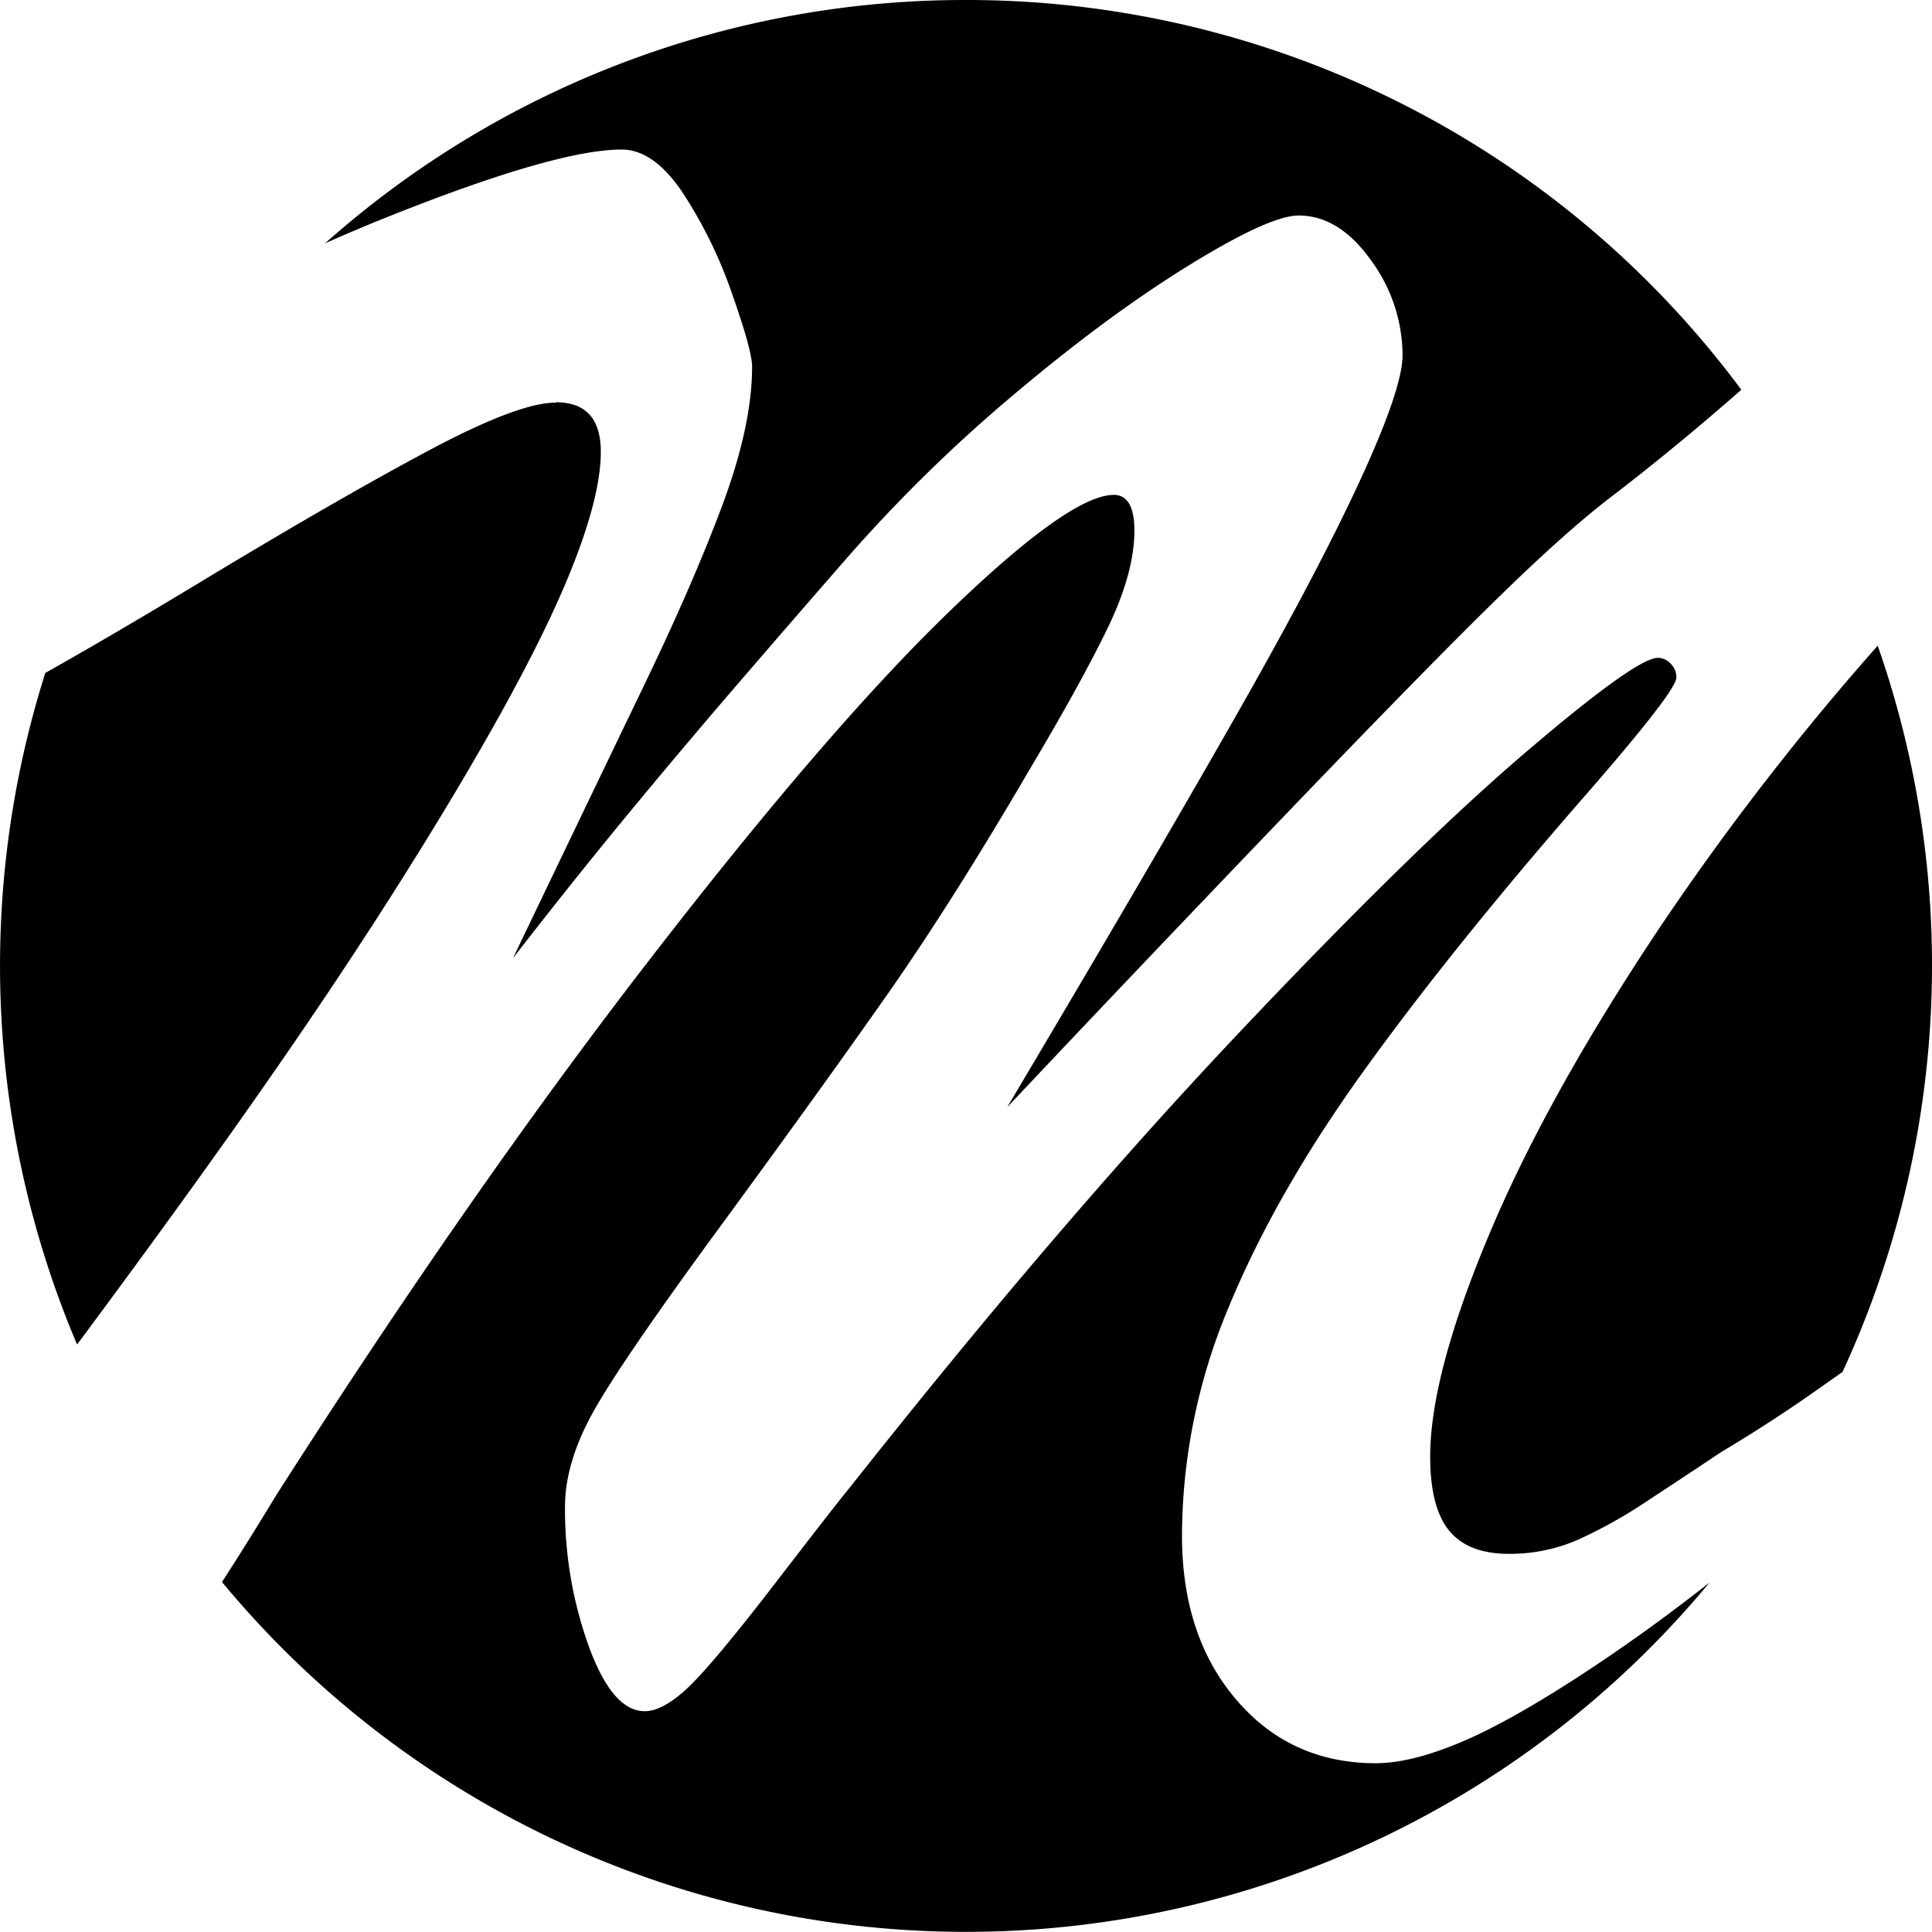 <svg id="Light" xmlns="http://www.w3.org/2000/svg" viewBox="0 0 490 490"><title>Logo-light</title><path d="M263.24,282.16c22.23-37.45,40.47-68.66,54.24-92.8,14.19-24.89,25.14-45.6,32.54-61.56,7.52-16.23,11.18-26.94,11.18-32.73a41.58,41.58,0,0,0-8.15-24.46C347.59,63,341.3,59.12,334.33,59.12c-5,0-14.26,4.2-28.24,12.82a377.49,377.49,0,0,0-44.45,32.86,389.23,389.23,0,0,0-42.83,42.1c-9.42,10.79-18.74,21.54-27.68,31.93-9.09,10.55-18.31,21.5-27.4,32.53-8.25,10-17,21-26.17,32.68,12-25.09,22.22-46.34,30.37-63.2,8.66-17.9,15.61-33.84,20.67-47.36S196.25,108,196.25,98c0-2.81-1.68-9-5.15-18.77a116.4,116.4,0,0,0-12.51-25.6c-5-7.43-10.32-11.2-15.94-11.2-11,0-30.77,5.68-58.93,16.88-4.37,1.74-8.9,3.63-13.5,5.64A244.64,244.64,0,0,1,361.58,32.39,246.78,246.78,0,0,1,446,103.83l-1.11,1c-10.74,9.38-21.62,18.29-32.35,26.49-7.79,6-17.66,14.92-29.34,26.41s-29.74,29.93-53.63,54.79C306.77,236.23,284.48,259.65,263.24,282.16Z" transform="translate(-5 -5)"/><path d="M250,6A241.39,241.39,0,0,1,361.35,32.83a246.37,246.37,0,0,1,84,70.93h0l-.75.66c-10.73,9.37-21.6,18.28-32.33,26.47-7.8,6-17.69,14.95-29.38,26.45s-29.75,29.94-53.64,54.8C307.52,234.74,286.27,257,266,278.54c21.2-35.74,38.65-65.63,51.94-88.93,14.2-24.9,25.16-45.63,32.56-61.6,7.55-16.3,11.23-27.07,11.23-32.94a42,42,0,0,0-8.25-24.75c-5.55-7.76-12-11.7-19.12-11.7-5.12,0-14.44,4.22-28.51,12.9a377,377,0,0,0-44.5,32.9,389.26,389.26,0,0,0-42.88,42.15c-9.43,10.8-18.75,21.55-27.69,31.93C181.66,189.06,172.44,200,163.34,211c-7.4,9-15.23,18.73-23.35,29.08,11.15-23.29,20.69-43.13,28.39-59.06,8.67-17.92,15.63-33.87,20.69-47.4S196.75,108,196.75,98c0-2.86-1.69-9.06-5.18-18.93A116.51,116.51,0,0,0,179,53.36c-5.06-7.59-10.57-11.43-16.36-11.43-11,0-30.9,5.69-59.11,16.91-3.4,1.36-6.9,2.8-10.46,4.32A243.67,243.67,0,0,1,250,6m0-1A244.06,244.06,0,0,0,87.44,66.72q8.43-3.75,16.47-6.95,42.33-16.85,58.74-16.84,8.19,0,15.53,11A115,115,0,0,1,190.63,79.4q5.12,14.5,5.12,18.6,0,14.94-7.61,35.31t-20.66,47.31q-13,27-32.37,67.38,15.22-19.62,29-36.32t27.4-32.52q13.62-15.82,27.68-31.94a387.23,387.23,0,0,1,42.77-42q23.75-20.06,44.39-32.81t28-12.75q10.25,0,18.31,11.28a40.86,40.86,0,0,1,8.06,24.17q0,8.5-11.14,32.52T317,189.12q-21.39,37.5-56.54,96.68,33.4-35.44,69.43-73t53.62-54.79q17.58-17.28,29.29-26.36,16.11-12.31,32.38-26.52l1.46-1.28A244.61,244.61,0,0,0,250,5Z" transform="translate(-5 -5)"/><path d="M24.66,345a245.4,245.4,0,0,1-7.75-169c11.35-6.38,24.94-14.34,40.38-23.67,22.82-13.79,42-24.83,57-32.8s25.56-12,31.7-12c7.35,0,10.93,4,10.93,12.09,0,7.91-2.95,18.93-8.76,32.77s-15.27,31.8-28.09,53.26-27.68,44.43-44.22,68.38C62,294,44.81,317.91,24.66,345Z" transform="translate(-5 -5)"/><path d="M146,108.09c7,0,10.43,3.79,10.43,11.59s-2.94,18.8-8.72,32.58S132.41,184,119.6,205.45,91.94,249.87,75.4,273.8C61.73,293.58,44.71,317.2,24.79,344a244.83,244.83,0,0,1-7.46-167.68c11.32-6.36,24.85-14.3,40.22-23.58C80.36,139,99.52,128,114.49,120s25.4-11.89,31.46-11.89m0-1q-9.37,0-31.93,12T57,151.91Q33.6,166.07,16.49,175.67A245.86,245.86,0,0,0,24.55,346q30.71-41.31,51.67-71.66,24.9-36,44.24-68.41t28.13-53.32q8.79-20.94,8.79-33,0-12.59-11.43-12.59Z" transform="translate(-5 -5)"/><path d="M250,494.5A243.93,243.93,0,0,1,61.91,406.22c3.76-5.83,8.32-13.13,13.57-21.72,32.64-51.1,64.42-96.73,94.45-135.6s55.58-68.56,76-88.28S280.2,131,287.45,131c3.22,0,4.78,2.81,4.78,8.59,0,6.92-2.2,15-6.55,24.1s-11.2,21.51-20.34,36.87c-13,22.16-25.14,41.27-36,56.8s-24.89,35-41.45,57.56-27.59,38.61-32.55,47.37-7.54,17.19-7.54,24.85a103.53,103.53,0,0,0,6,35.48c4.06,11.2,9,16.88,14.68,16.88,3.24,0,7.1-2.12,11.48-6.29s11.76-13.05,22.17-26.57,16.65-21.54,18.59-23.86c34.59-43.73,67.25-82,97.1-113.65s54.62-56,73.64-72.33,30.38-24.49,33.95-24.49a4,4,0,0,1,2.87,1.32,4.28,4.28,0,0,1,1.32,3.16c0,1.52-4.25,8.19-24.49,31.31-22,25.26-40.5,48.39-55.1,68.74s-26,40.35-33.9,59.43a151.89,151.89,0,0,0-11.9,58.2c0,17,4.67,31.15,13.89,41.93S339.42,452.7,354,452.7c6.09,0,13.5-1.83,22-5.46s19.32-9.74,32.16-18.2c8.87-5.85,17.92-12.32,26.94-19.28A243.88,243.88,0,0,1,250,494.5Z" transform="translate(-5 -5)"/><path d="M287.45,131.52c1.06,0,4.28,0,4.28,8.09,0,6.84-2.19,14.88-6.5,23.88S274,185,264.91,200.33c-13,22.15-25.13,41.25-36,56.77s-24.89,35-41.44,57.55-27.61,38.64-32.59,47.41-7.6,17.35-7.6,25.1a104,104,0,0,0,6.07,35.65c4.2,11.58,9.15,17.21,15.15,17.21,3.42,0,7.29-2.1,11.82-6.43,4.32-4.13,11.8-13.09,22.22-26.63s16.65-21.53,18.6-23.86c34.57-43.71,67.23-81.93,97.06-113.61s54.6-56,73.6-72.29c23.5-20.14,31.26-24.37,33.63-24.37A3.54,3.54,0,0,1,428,174a3.87,3.87,0,0,1,1.17,2.81c0,.95-2.37,5.86-24.37,31s-40.51,48.41-55.13,68.77S323.58,317,315.68,336.1a152.46,152.46,0,0,0-11.94,58.39c0,17.16,4.71,31.38,14,42.25S339.27,453.2,354,453.2c6.15,0,13.63-1.85,22.21-5.5s19.38-9.76,32.24-18.25c7.56-5,15.25-10.42,22.95-16.22a244,244,0,0,1-368.83-7.05c3.72-5.77,8.21-13,13.36-21.41,32.64-51.09,64.41-96.7,94.43-135.57s55.56-68.52,75.93-88.22c20.23-19.55,34.09-29.46,41.2-29.46m0-1q-11.13,0-41.89,29.74t-76,88.33Q124.28,307.2,75.05,384.23q-8,13.17-13.75,22a245,245,0,0,0,377.28.14q-15.4,12.12-30.72,22.22-19.33,12.75-32.08,18.16T354,452.2q-21.69,0-35.45-16.11t-13.77-41.6a150.72,150.72,0,0,1,11.86-58q11.86-28.71,33.84-59.33t55.08-68.7q24.62-28.12,24.61-31.64a4.79,4.79,0,0,0-1.47-3.51,4.48,4.48,0,0,0-3.22-1.47q-5.56,0-34.28,24.61T317.48,268.8q-45,47.76-97.12,113.68-2.93,3.51-18.6,23.87t-22.12,26.52Q173.19,439,168.51,439q-8.2,0-14.21-16.55a102.58,102.58,0,0,1-6-35.31q0-11.42,7.47-24.61t32.52-47.31q25-34.12,41.46-57.57t36-56.83q13.77-23.15,20.36-36.92t6.6-24.31q0-9.09-5.28-9.09Z" transform="translate(-5 -5)"/><path d="M387.65,398.68c-6.65,0-11.6-1.91-14.7-5.68s-4.72-10-4.72-18.43c0-13.74,5.06-32.75,15-56.5s24.91-50.47,44.33-79.31A683.85,683.85,0,0,1,481,169.86a245.09,245.09,0,0,1-9.13,182.88c-2,1.43-4.16,2.94-6.47,4.57-7.89,5.55-16,10.82-24.14,15.65-5.74,3.83-12,8-18.62,12.32a122.6,122.6,0,0,1-17.8,9.92A42.75,42.75,0,0,1,387.65,398.68Z" transform="translate(-5 -5)"/><path d="M480.85,170.83a244.68,244.68,0,0,1-9.33,181.58l-6.37,4.49c-7.88,5.55-16,10.81-24.11,15.64h0c-5.71,3.81-12,7.95-18.6,12.3a121,121,0,0,1-17.72,9.88,42.27,42.27,0,0,1-17,3.44c-6.5,0-11.31-1.85-14.32-5.5s-4.6-9.8-4.6-18.11c0-13.68,5-32.62,15-56.31S408.63,267.85,428,239a681.94,681.94,0,0,1,52.82-68.21m.38-2a682.8,682.8,0,0,0-54,69.6q-29.29,43.52-44.39,79.4t-15.08,56.69q0,12.89,4.83,18.75t15.09,5.86a43.16,43.16,0,0,0,17.43-3.52,121.7,121.7,0,0,0,17.87-10q9.81-6.43,18.6-12.31,12.31-7.32,24.17-15.67c2.36-1.66,4.55-3.2,6.59-4.65a245.61,245.61,0,0,0,8.92-184.19Z" transform="translate(-5 -5)"/></svg>